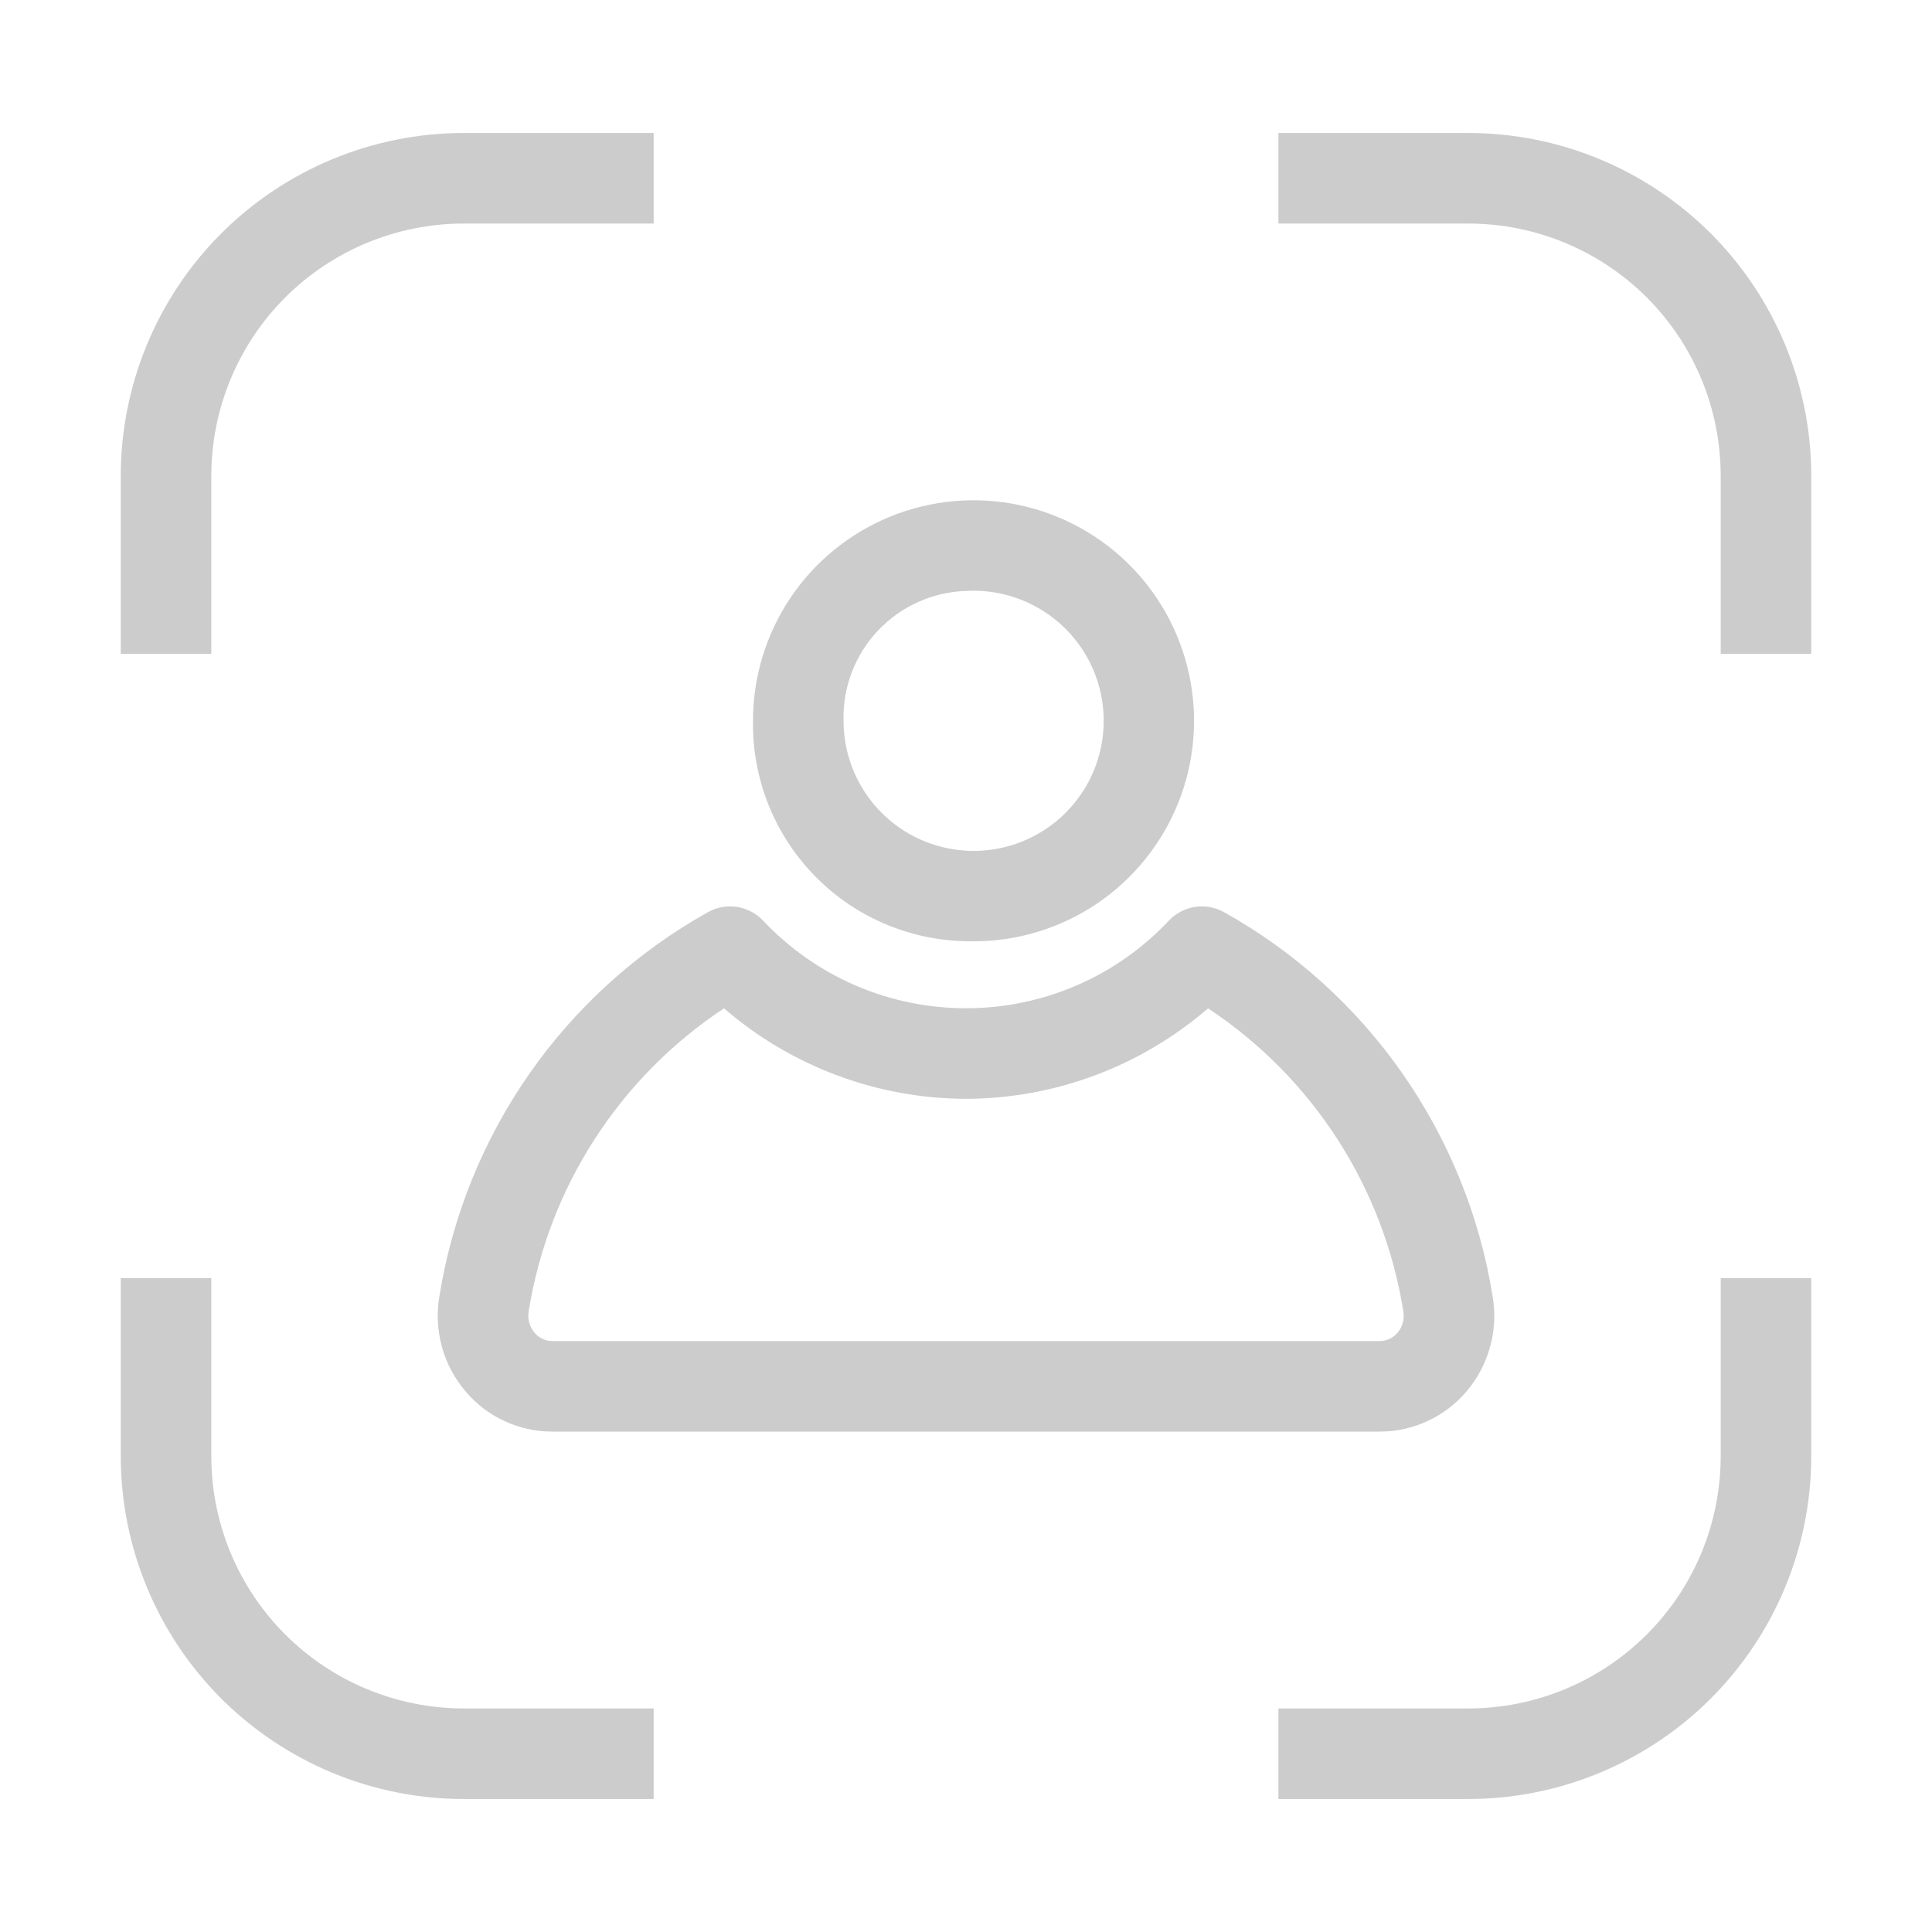 <svg width="24" height="24" viewBox="0 0 24 24" fill="none" xmlns="http://www.w3.org/2000/svg">
<path d="M12 11.692C12.546 11.711 13.084 11.566 13.547 11.277C14.01 10.987 14.375 10.566 14.597 10.067C14.819 9.568 14.886 9.015 14.791 8.477C14.696 7.94 14.443 7.443 14.063 7.05C13.684 6.658 13.196 6.388 12.662 6.274C12.128 6.161 11.573 6.21 11.067 6.414C10.561 6.619 10.127 6.97 9.822 7.422C9.517 7.875 9.354 8.408 9.354 8.954C9.343 9.668 9.615 10.357 10.111 10.87C10.607 11.384 11.286 11.679 12 11.692ZM12 7.341C12.323 7.322 12.645 7.401 12.922 7.567C13.2 7.732 13.422 7.978 13.559 8.271C13.696 8.564 13.741 8.892 13.69 9.211C13.639 9.531 13.492 9.828 13.27 10.063C13.048 10.298 12.761 10.462 12.445 10.532C12.129 10.602 11.799 10.575 11.498 10.456C11.197 10.337 10.94 10.13 10.758 9.862C10.576 9.594 10.479 9.278 10.479 8.954C10.467 8.539 10.621 8.136 10.906 7.834C11.191 7.531 11.585 7.354 12 7.341Z" fill="#CCCCCC"/>
<path d="M8.795 11.331C7.914 11.823 7.155 12.509 6.577 13.337C5.999 14.165 5.616 15.113 5.457 16.11C5.423 16.317 5.434 16.529 5.49 16.732C5.546 16.935 5.646 17.123 5.782 17.283C5.914 17.44 6.079 17.566 6.265 17.652C6.452 17.739 6.654 17.784 6.859 17.784H17.141C17.346 17.784 17.549 17.739 17.735 17.652C17.921 17.566 18.086 17.44 18.219 17.283C18.355 17.123 18.454 16.935 18.51 16.732C18.567 16.529 18.578 16.317 18.543 16.11C18.384 15.113 18.001 14.165 17.423 13.337C16.845 12.509 16.087 11.823 15.205 11.331C15.096 11.27 14.97 11.247 14.846 11.266C14.722 11.285 14.608 11.344 14.522 11.435C14.198 11.779 13.808 12.054 13.374 12.241C12.94 12.429 12.473 12.525 12 12.525C11.528 12.525 11.06 12.429 10.626 12.241C10.193 12.054 9.802 11.779 9.478 11.435C9.392 11.344 9.278 11.285 9.154 11.266C9.031 11.247 8.904 11.27 8.795 11.331ZM12 13.65C13.104 13.647 14.171 13.248 15.007 12.526C15.65 12.951 16.198 13.506 16.616 14.154C17.033 14.802 17.312 15.53 17.433 16.292C17.441 16.338 17.439 16.386 17.426 16.431C17.414 16.477 17.392 16.519 17.361 16.555C17.334 16.587 17.301 16.613 17.263 16.631C17.225 16.649 17.183 16.659 17.141 16.659H6.859C6.817 16.659 6.776 16.649 6.738 16.631C6.7 16.613 6.666 16.587 6.639 16.555C6.609 16.519 6.587 16.477 6.574 16.431C6.562 16.386 6.559 16.338 6.567 16.292C6.689 15.53 6.967 14.802 7.385 14.154C7.803 13.506 8.35 12.951 8.994 12.526C9.829 13.248 10.896 13.647 12 13.65Z" fill="#CCCCCC"/>
<path d="M2.625 5.907C2.626 5.077 2.957 4.281 3.544 3.694C4.132 3.108 4.928 2.778 5.758 2.777H8.12V1.652H5.758C4.63 1.653 3.548 2.102 2.749 2.899C1.951 3.697 1.502 4.779 1.5 5.907V8.123H2.625V5.907Z" fill="#CCCCCC"/>
<path d="M21.375 18.093C21.374 18.923 21.044 19.719 20.456 20.305C19.869 20.892 19.073 21.222 18.242 21.223H15.881V22.348H18.242C19.371 22.347 20.453 21.898 21.251 21.101C22.049 20.303 22.499 19.221 22.5 18.093V15.877H21.375V18.093Z" fill="#CCCCCC"/>
<path d="M5.758 22.348H8.12V21.223H5.758C4.928 21.222 4.132 20.892 3.544 20.305C2.957 19.719 2.626 18.923 2.625 18.093V15.877H1.5V18.093C1.502 19.221 1.951 20.303 2.749 21.101C3.548 21.898 4.63 22.347 5.758 22.348Z" fill="#CCCCCC"/>
<path d="M18.242 1.652H15.881V2.777H18.242C19.073 2.778 19.869 3.108 20.456 3.694C21.044 4.281 21.374 5.077 21.375 5.907V8.123H22.5V5.907C22.499 4.779 22.049 3.697 21.251 2.899C20.453 2.102 19.371 1.653 18.242 1.652Z" fill="#CCCCCC"/>
</svg>
